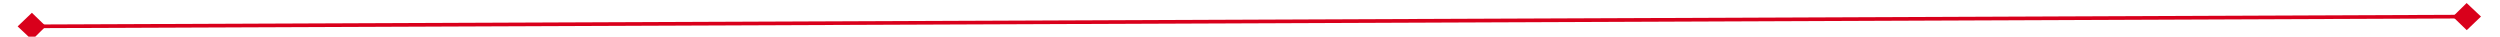 ﻿<?xml version="1.0" encoding="utf-8"?>
<svg version="1.1" xmlns:xlink="http://www.w3.org/1999/xlink" width="682px" height="10px" preserveAspectRatio="xMinYMid meet" viewBox="470 445  682 8" xmlns="http://www.w3.org/2000/svg">
  <path d="M 478.9 445.8  L 475 449.5  L 478.9 453.2  L 482.7 449.5  L 478.9 445.8  Z M 1143.1 453.2  L 1147 449.5  L 1143.1 445.8  L 1139.3 449.5  L 1143.1 453.2  Z " fill-rule="nonzero" fill="#d9001b" stroke="none" transform="matrix(1 -0.004 0.004 1 -1.985 3.601 )" />
  <path d="M 476 449.5  L 1146 449.5  " stroke-width="1" stroke="#d9001b" fill="none" transform="matrix(1 -0.004 0.004 1 -1.985 3.601 )" />
</svg>